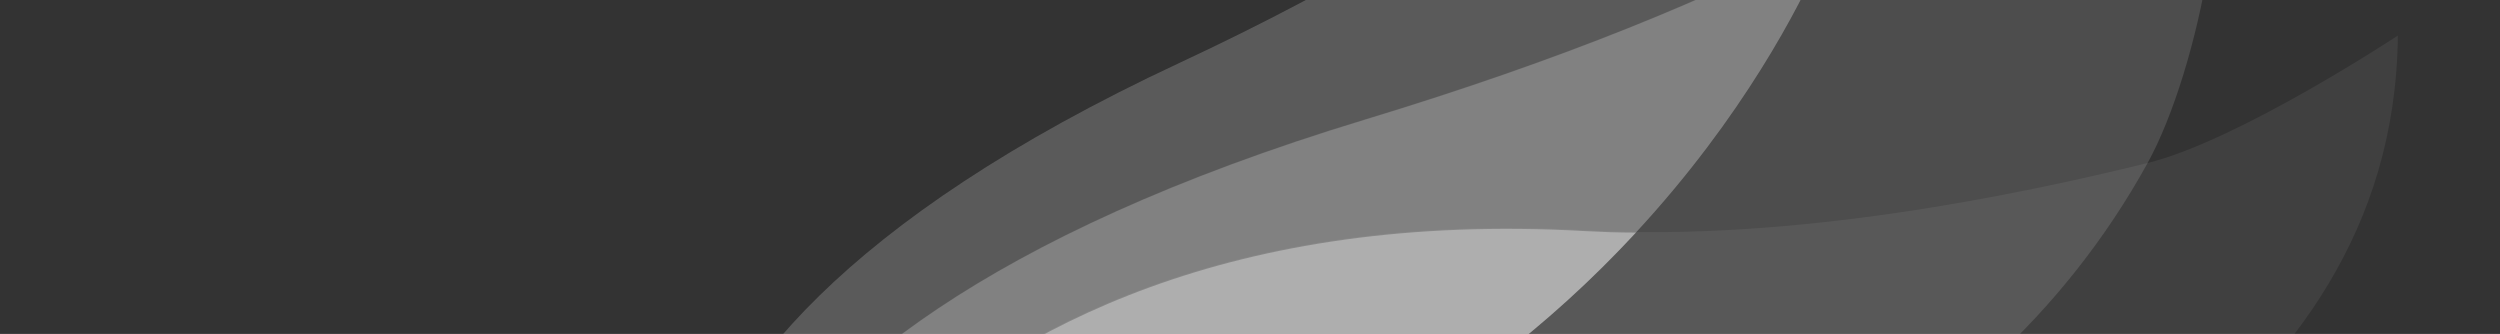 <svg width="1400" height="187" viewBox="0 0 1400 187" fill="none" xmlns="http://www.w3.org/2000/svg">
<rect x="0" y="0" width="1400" height="187" fill="#333333" stroke="none"/>
<path opacity="0.6" d="M745.399 259.91C956.984 150.88 1024.8 -35.95 1024.8 -35.95C1024.8 -35.95 1087.48 -176.01 1028.94 -309.863C1028.94 -309.863 1041.46 -142.559 660.574 35.19C279.691 212.938 397.064 390.686 397.064 390.686C416.997 372.927 435.97 360.919 473.564 350.828C536.439 333.976 634.99 316.973 745.399 259.91Z" fill="white" fill-opacity="0.32"/>
<path opacity="0.4" d="M756.297 337.155C919.792 337.155 1108.97 261.171 1202.58 91.445C1217.21 64.957 1230.23 21.92 1236.74 -18.594C1246.83 -83.175 1248.09 -131.207 1236.18 -218.441C1236.18 -218.441 1205.2 -131.611 1024.8 -36.152C959.202 -1.491 875.386 33.171 764.371 66.874C334.238 197.398 397.315 390.484 397.315 390.484C465.085 345.833 465.488 337.155 756.297 337.155Z" fill="white" fill-opacity="0.32"/>
<path opacity="0.2" d="M756.302 337.155C906.626 337.155 1110.99 345.631 1217.17 256.429C1282.26 201.889 1341.7 129.79 1342.81 19.902C1342.81 19.902 1253.75 78.681 1202.58 91.294C1131.94 108.751 1004.32 135.592 887.754 128.983C492.086 106.531 397.32 390.283 397.32 390.283C451.869 340.233 518.276 337.155 756.302 337.155Z" fill="white" fill-opacity="0.32"/>
<path opacity="0.4" d="M745.397 259.91C956.982 150.88 1024.8 -35.95 1024.8 -35.95C959.202 -1.289 875.386 33.373 764.371 67.076C334.238 197.6 397.315 390.686 397.315 390.686C417.247 372.926 436.221 360.918 473.814 350.828C536.437 333.976 634.988 316.973 745.397 259.91Z" fill="white" fill-opacity="0.32"/>
<path d="M474.021 350.828C536.644 333.976 635.195 316.822 745.604 260.011C809.552 227.038 867.24 183.138 916.063 130.295C906.576 130.295 897.14 129.942 887.754 129.437C492.086 106.985 397.32 390.737 397.32 390.737C414.506 374.447 435.232 362.359 457.874 355.419C462.97 353.956 468.117 352.291 474.021 350.828Z" fill="white" fill-opacity="0.32"/>
<path opacity="0.4" d="M2040.14 333.422C2040.14 133.12 2002.09 -31.409 1939.22 -168.341C1945.22 -150.228 2066.88 230.244 1762.3 534.631C1588.41 708.495 1292.56 768.686 1054.68 578.576C1054.68 578.576 1084.96 1055.77 519.487 1126.15C150.261 1172.11 -140.295 936.898 -266.348 637.304C-354.049 428.93 -362.224 189.427 -261.806 -8.503C-403.653 251.989 -350.113 569.242 -319.584 671.411C-171.329 1166.82 288.021 1527.86 831.692 1527.86C1495.31 1527.86 2040.14 996.938 2040.14 333.422Z" fill="white" fill-opacity="0.32"/>
</svg>
